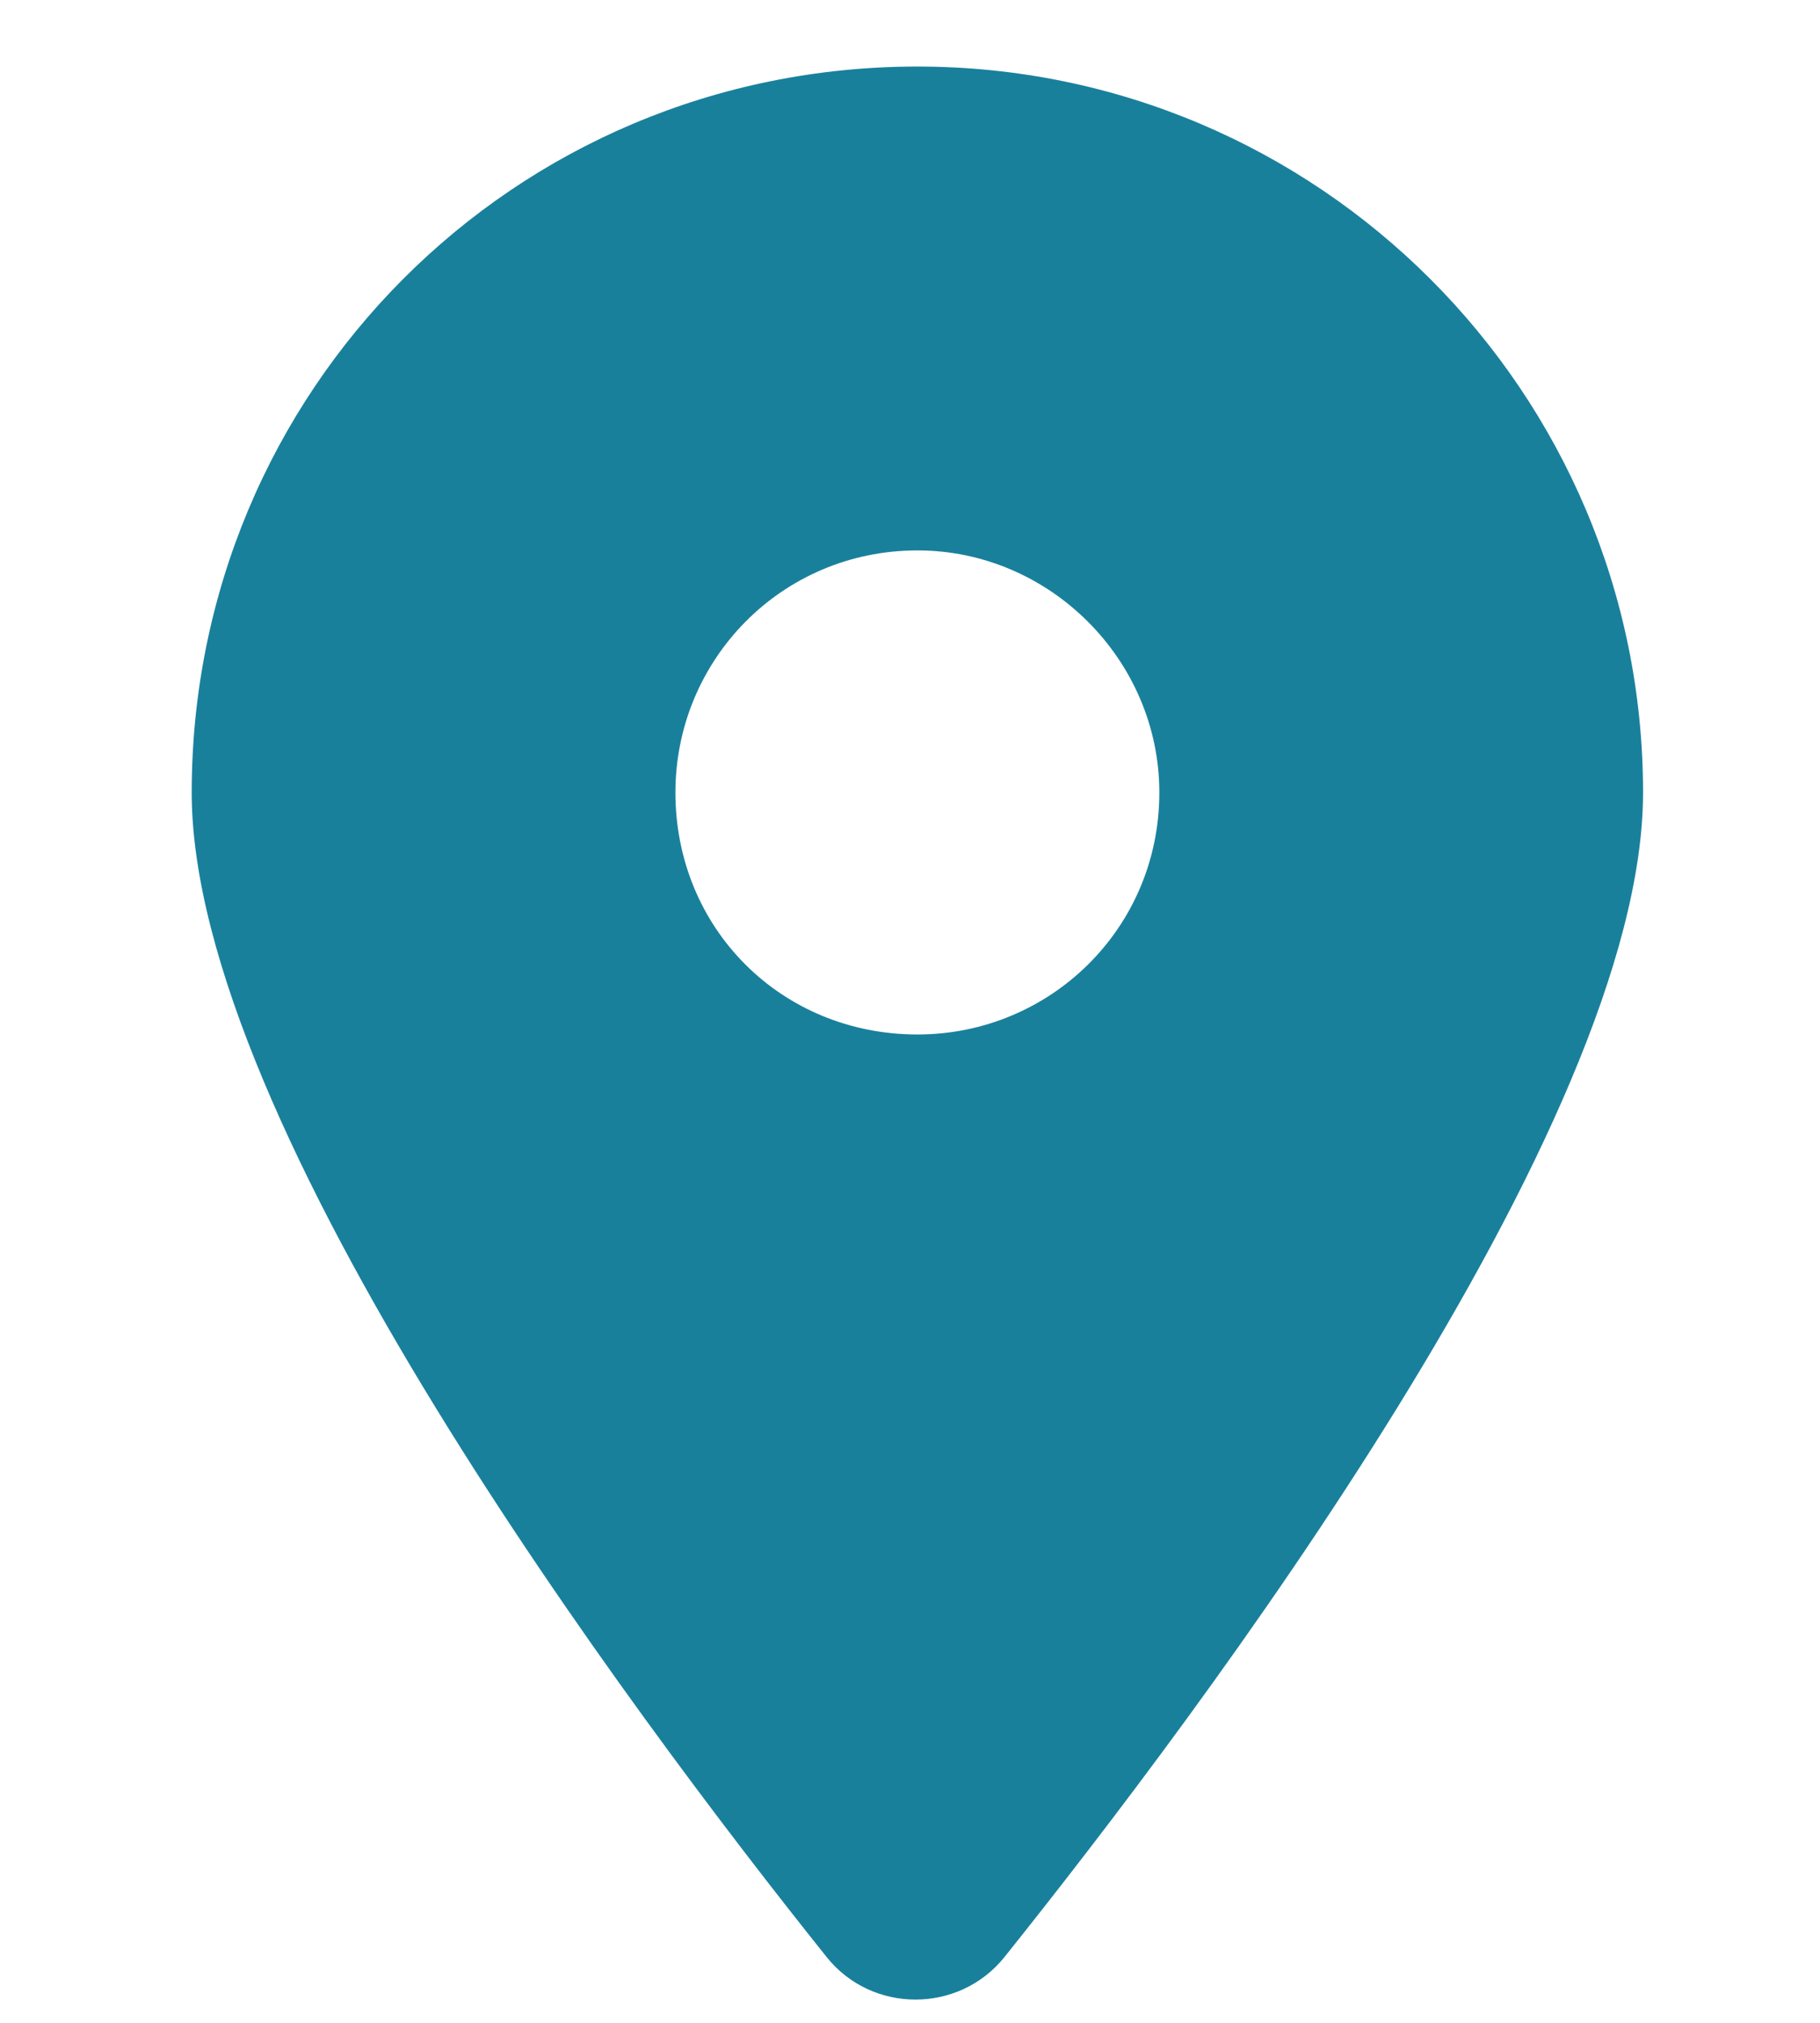 <svg width="9" height="10" viewBox="0 0 9 10" fill="none" xmlns="http://www.w3.org/2000/svg">
<path d="M4.088 9.675C3.116 8.46 0.948 5.562 0.948 3.918C0.948 1.936 2.537 0.329 4.537 0.329C6.518 0.329 8.125 1.936 8.125 3.918C8.125 5.562 5.939 8.46 4.967 9.675C4.742 9.955 4.312 9.955 4.088 9.675ZM4.537 5.114C5.191 5.114 5.733 4.591 5.733 3.918C5.733 3.263 5.191 2.721 4.537 2.721C3.864 2.721 3.34 3.263 3.34 3.918C3.34 4.591 3.864 5.114 4.537 5.114Z" fill="#19809C"/>
</svg>
